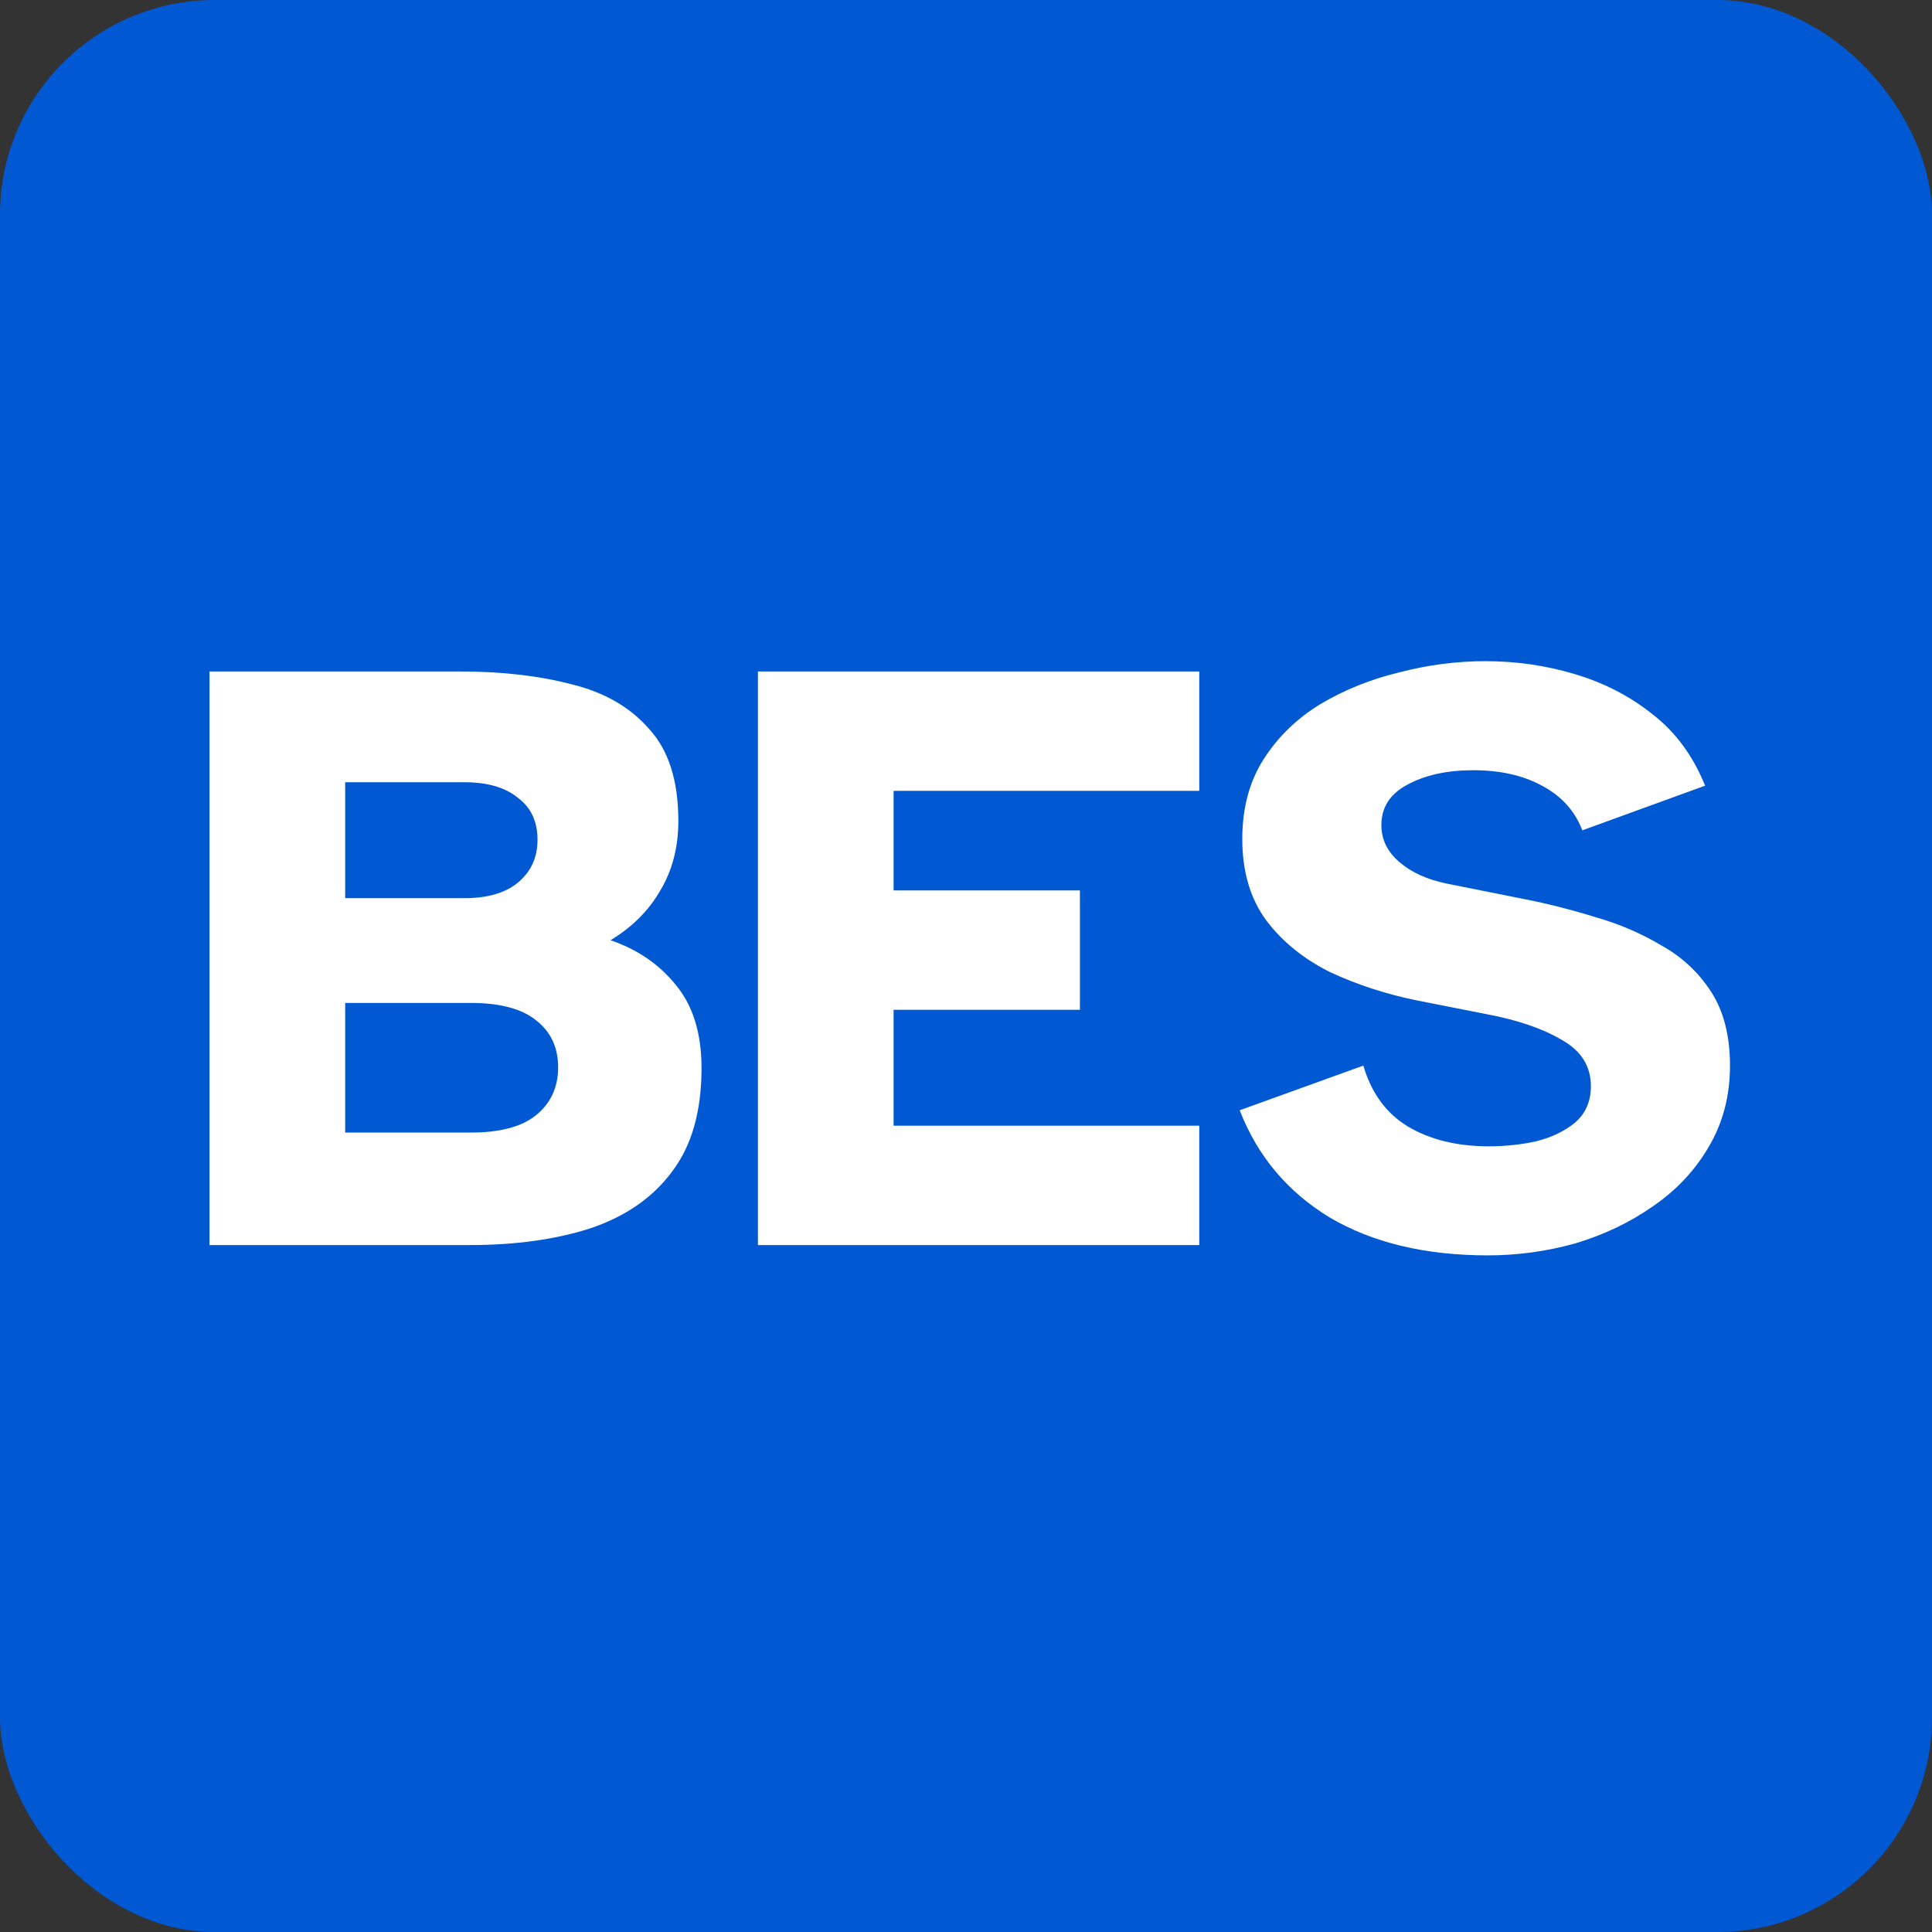 <svg width="180" height="180" viewBox="0 0 180 180" fill="none" xmlns="http://www.w3.org/2000/svg">
<rect x="0" y="0" width="180" height="180" fill="#333333" stroke="none"/>
<rect width="180" height="180" rx="20" fill="#0058D3"/>
<path d="M19.52 116V62.56H42.88C46.773 62.56 50.24 62.96 53.28 63.76C56.32 64.507 58.72 65.893 60.48 67.92C62.293 69.893 63.2 72.747 63.2 76.48C63.2 78.933 62.64 81.093 61.52 82.96C60.453 84.827 58.907 86.373 56.88 87.6C59.387 88.453 61.413 89.84 62.96 91.76C64.56 93.68 65.36 96.267 65.36 99.52C65.36 103.52 64.453 106.72 62.64 109.12C60.88 111.52 58.373 113.28 55.12 114.4C51.867 115.467 48.08 116 43.76 116H19.52ZM32.16 83.68H43.28C45.413 83.68 47.067 83.2 48.24 82.24C49.467 81.227 50.08 79.893 50.08 78.24C50.08 76.533 49.467 75.227 48.24 74.32C47.067 73.36 45.413 72.88 43.28 72.88H32.16V83.68ZM32.16 105.52H43.84C46.56 105.52 48.587 104.987 49.92 103.92C51.307 102.8 52 101.307 52 99.44C52 97.573 51.307 96.107 49.92 95.04C48.587 93.973 46.56 93.44 43.84 93.44H32.16V105.52ZM70.614 116V62.56H111.734V73.68H83.254V82.96H100.614V94.08H83.254V104.88H111.734V116H70.614ZM138.62 116.96C132.807 116.96 127.9 115.787 123.9 113.44C119.953 111.04 117.153 107.707 115.5 103.44L127.02 99.28C127.767 101.84 129.153 103.733 131.18 104.96C133.26 106.187 135.767 106.8 138.7 106.8C140.247 106.8 141.74 106.64 143.18 106.32C144.62 105.947 145.82 105.36 146.78 104.56C147.74 103.707 148.22 102.587 148.22 101.2C148.22 99.333 147.313 97.893 145.5 96.88C143.687 95.813 141.34 95.013 138.46 94.48L131.98 93.2C129.1 92.613 126.407 91.733 123.9 90.56C121.447 89.333 119.473 87.733 117.98 85.76C116.487 83.733 115.74 81.2 115.74 78.16C115.74 75.28 116.407 72.8 117.74 70.72C119.073 68.64 120.833 66.933 123.02 65.6C125.26 64.267 127.713 63.28 130.38 62.64C133.047 61.947 135.713 61.6 138.38 61.6C141.26 61.6 144.033 62 146.7 62.8C149.42 63.6 151.847 64.853 153.98 66.56C156.113 68.213 157.74 70.427 158.86 73.2L147.42 77.36C146.727 75.547 145.473 74.16 143.66 73.2C141.9 72.24 139.767 71.76 137.26 71.76C134.807 71.76 132.753 72.213 131.1 73.12C129.5 73.973 128.7 75.227 128.7 76.88C128.7 78.213 129.26 79.36 130.38 80.32C131.5 81.28 132.967 81.947 134.78 82.32L141.98 83.76C144.167 84.187 146.38 84.747 148.62 85.44C150.86 86.08 152.913 86.96 154.78 88.08C156.7 89.147 158.247 90.587 159.42 92.4C160.593 94.213 161.18 96.507 161.18 99.28C161.18 102.107 160.513 104.64 159.18 106.88C157.9 109.067 156.167 110.907 153.98 112.4C151.847 113.893 149.447 115.04 146.78 115.84C144.113 116.587 141.393 116.96 138.62 116.96Z" fill="white"/>
</svg>
